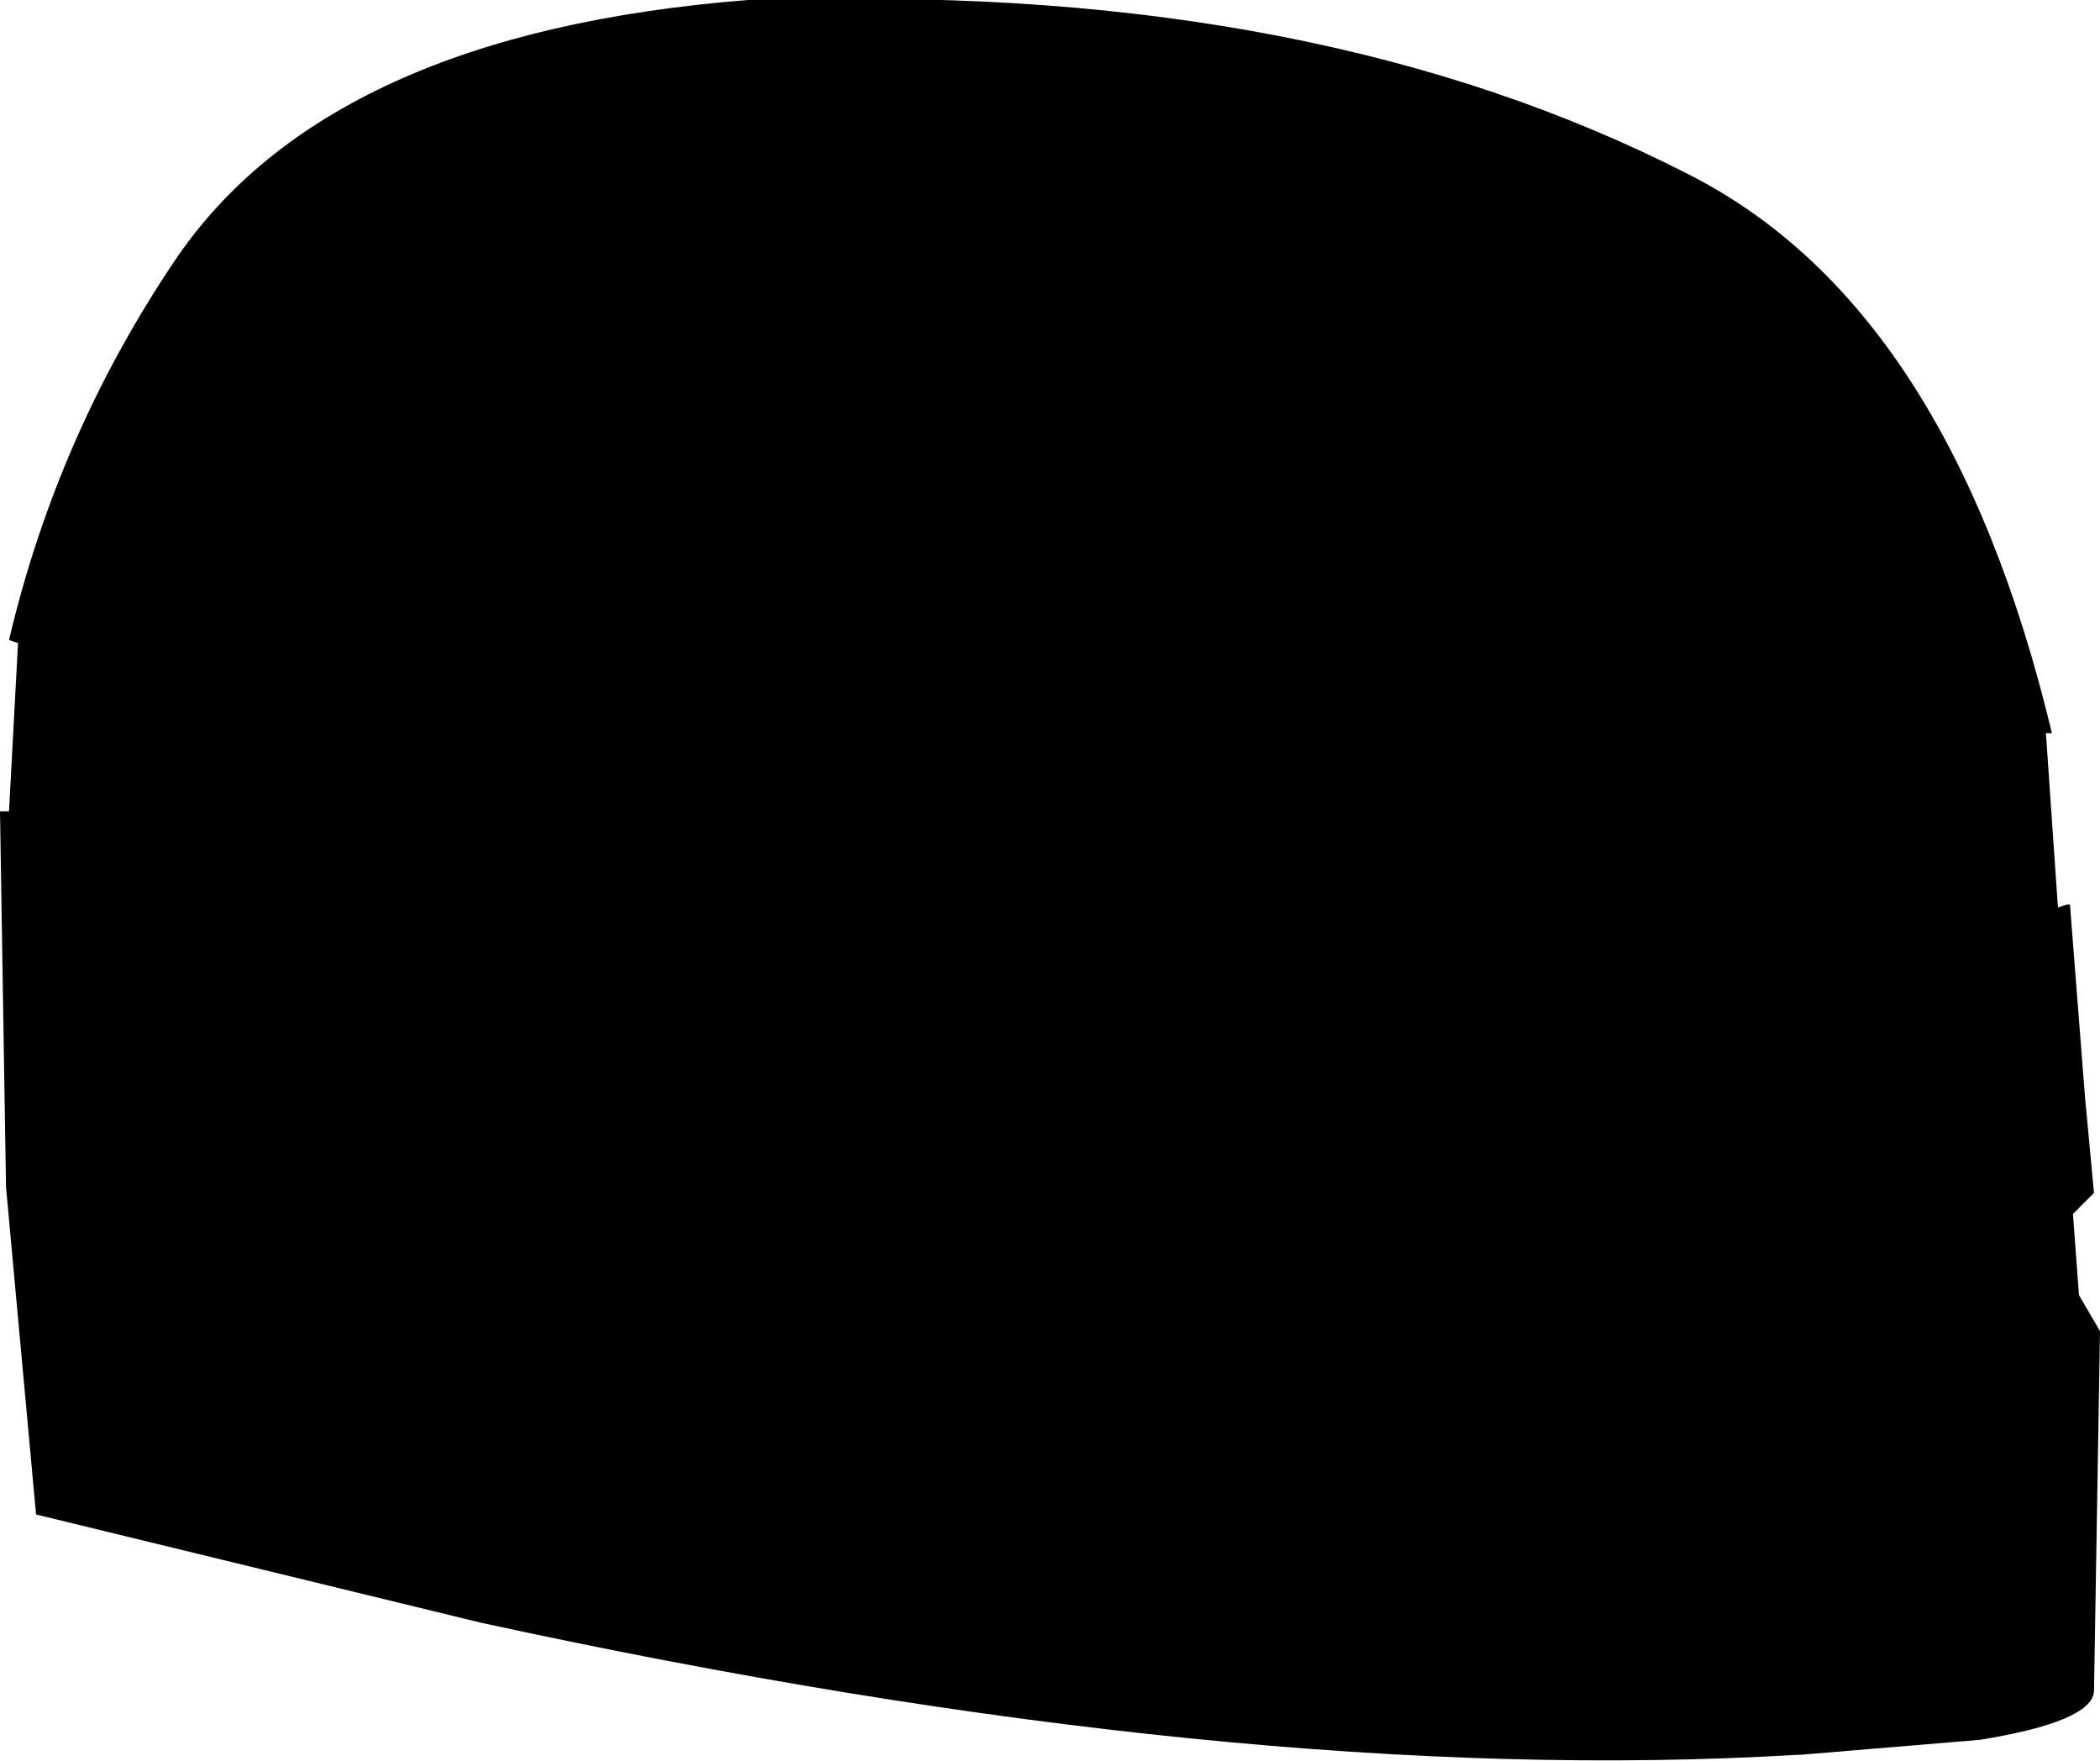 <?xml version="1.0" encoding="UTF-8" standalone="no"?>
<svg xmlns:xlink="http://www.w3.org/1999/xlink" height="29.3px" width="34.95px" xmlns="http://www.w3.org/2000/svg">
  <g transform="matrix(1.0, 0.0, 0.0, 1.0, -185.0, -89.55)">
    <path d="M197.45 89.55 L198.15 89.55 Q206.95 89.3 213.1 92.45 217.45 94.65 219.15 101.75 L219.05 101.75 219.25 104.65 219.4 104.6 219.45 104.6 219.7 107.8 219.85 109.4 219.5 109.75 219.6 111.1 219.95 111.7 219.85 117.7 Q219.8 118.2 217.95 118.5 L214.95 118.75 214.9 118.75 Q205.65 119.3 193.0 116.55 L185.6 114.75 185.1 109.3 185.0 103.05 185.15 103.05 185.3 100.25 185.15 100.2 Q185.95 96.8 187.9 93.9 190.45 90.1 197.45 89.55" fill="#000000" fill-rule="evenodd" stroke="none"/>
  </g>
</svg>
